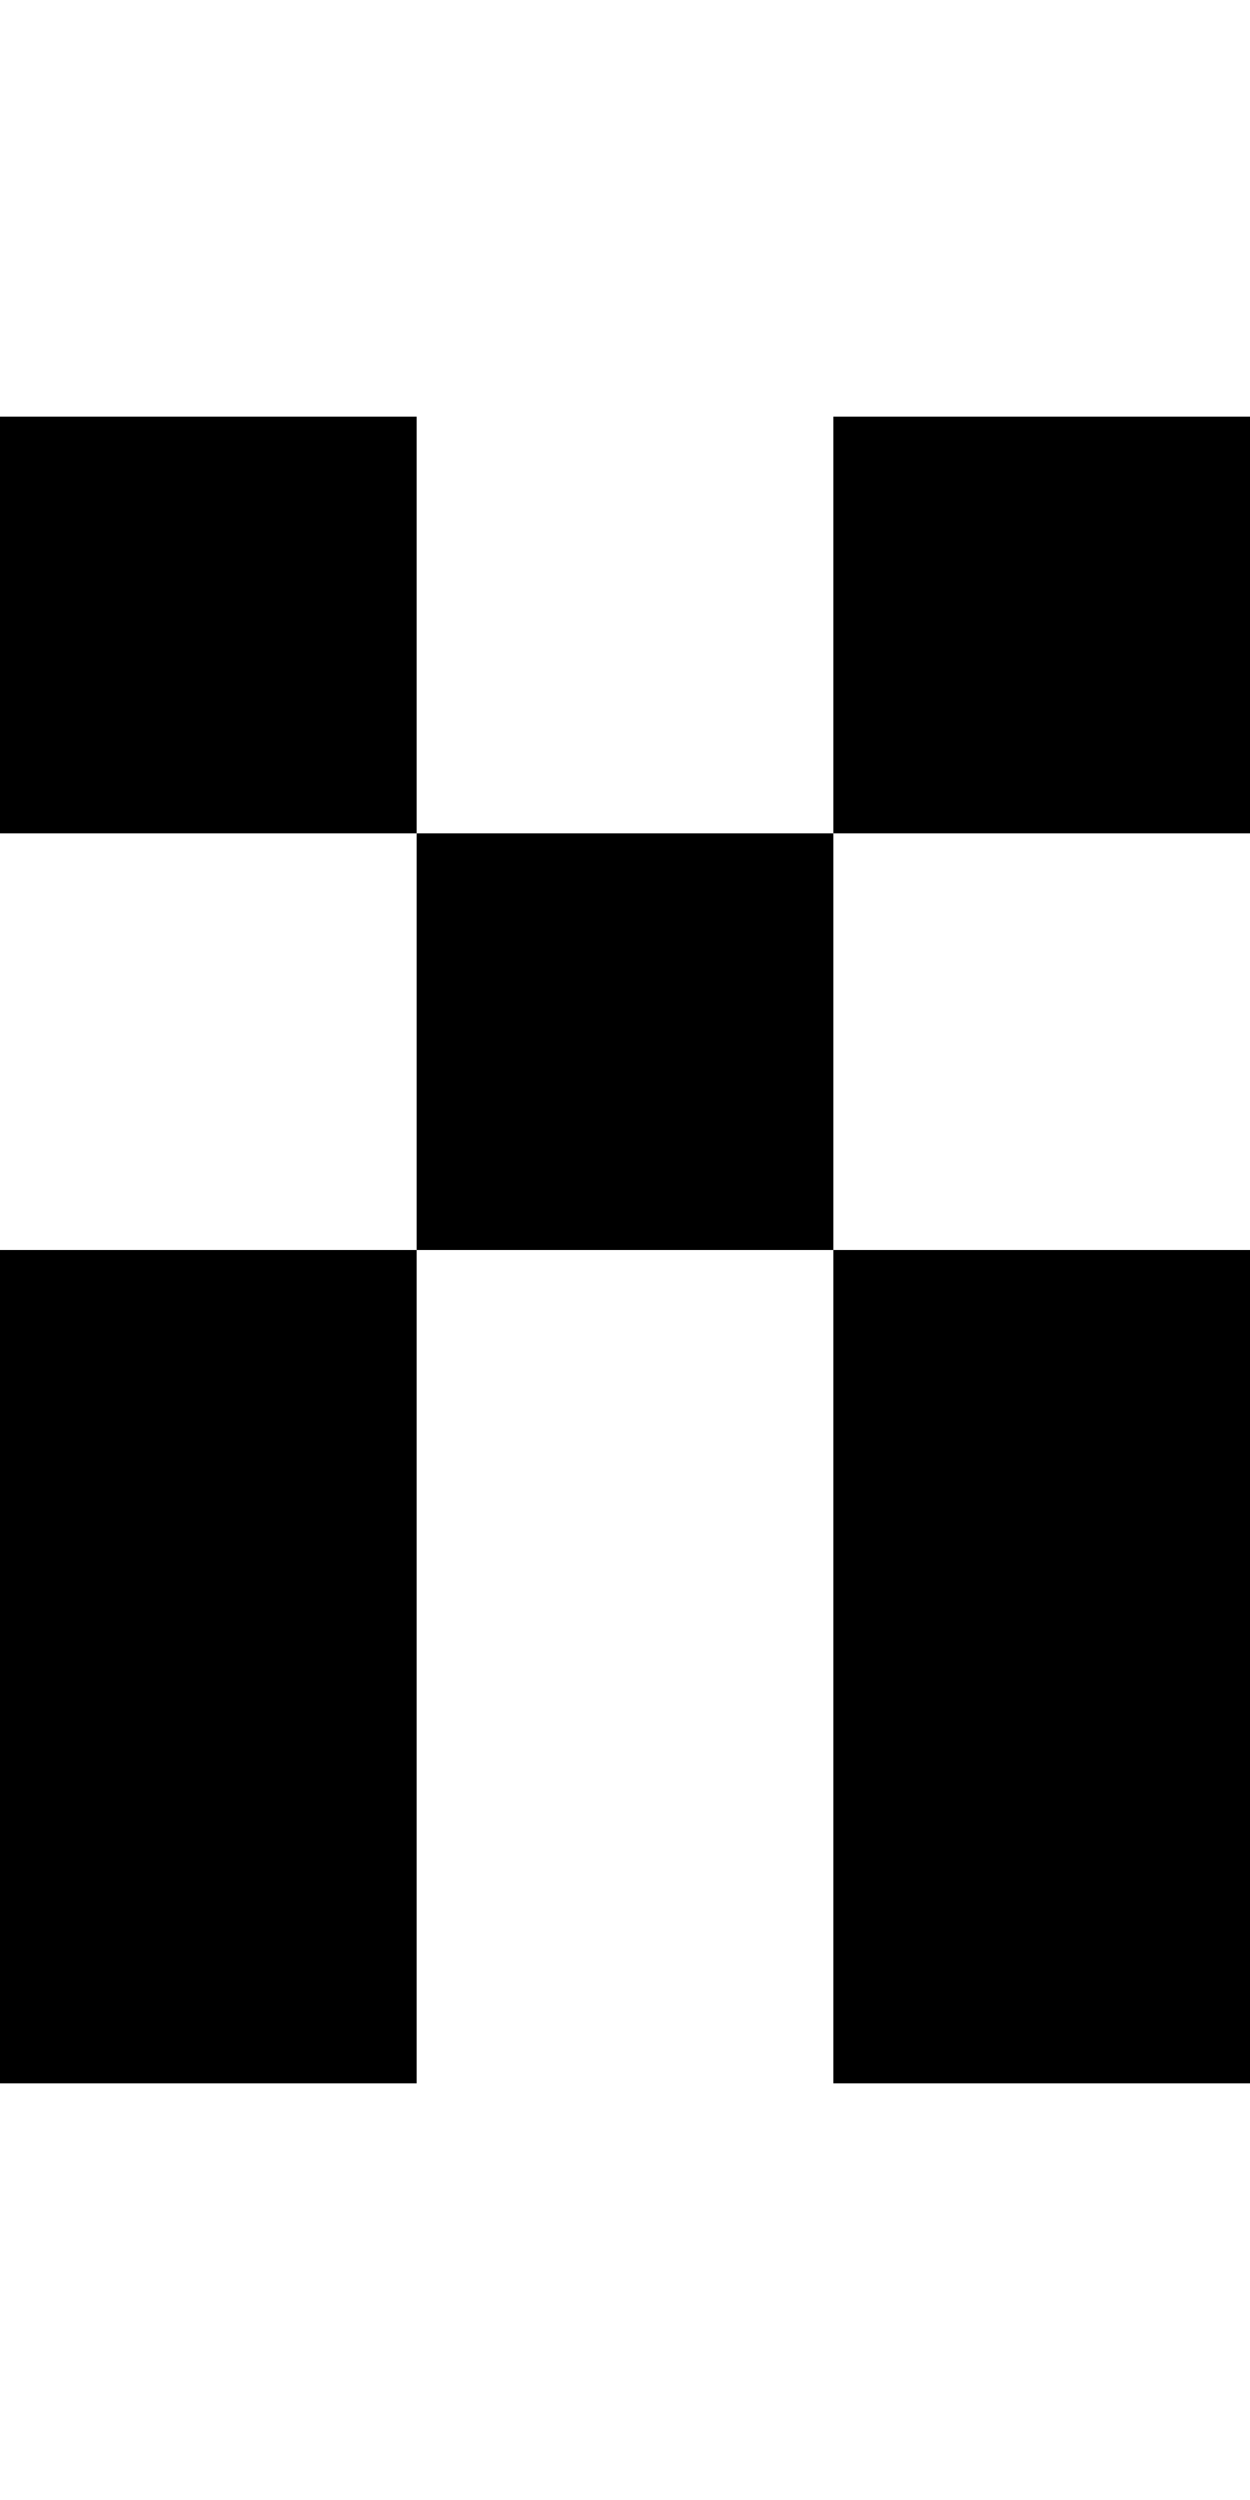 <?xml version="1.0" encoding="UTF-8"?>
<svg id="Layer_1" data-name="Layer 1" xmlns="http://www.w3.org/2000/svg" viewBox="0 0 3 6">
  <rect y="1" width="1" height="1"/>
  <rect x="2" y="1" width="1" height="1"/>
  <rect x="1" y="2" width="1" height="1"/>
  <polygon points="0 4 0 5 1 5 1 4 1 3 0 3 0 4"/>
  <polygon points="2 5 3 5 3 4 3 3 2 3 2 4 2 5"/>
</svg>